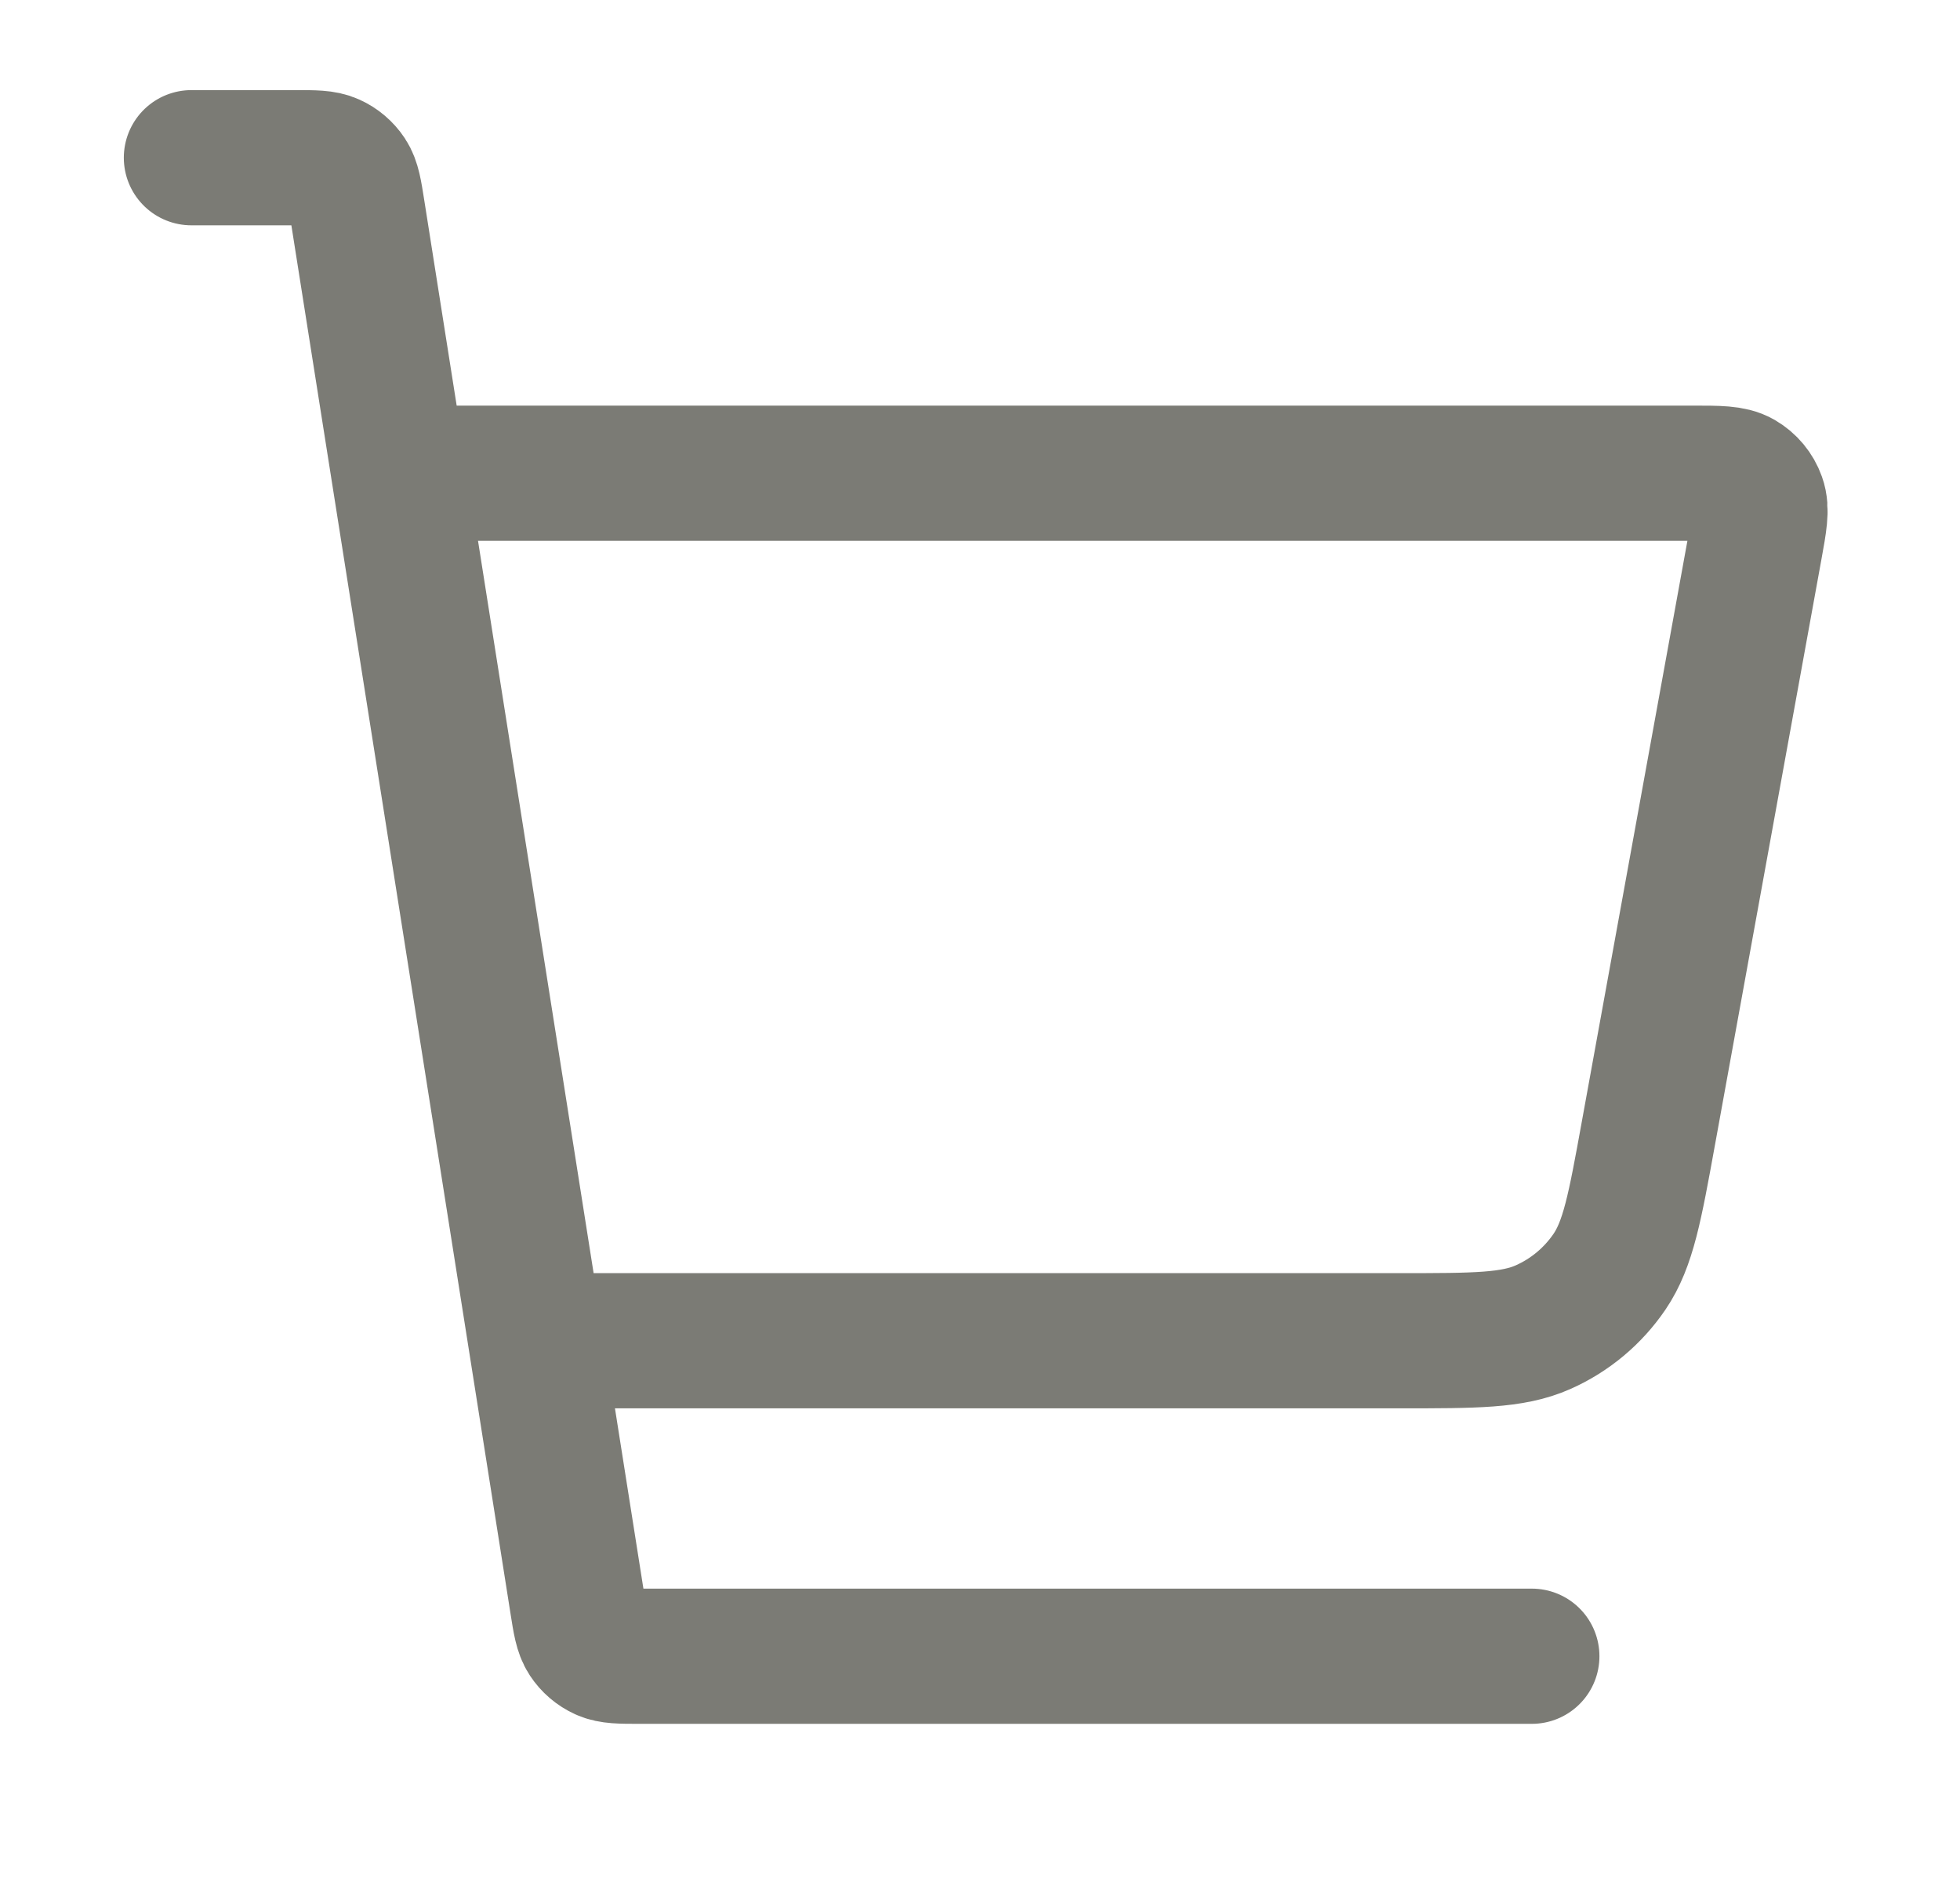 <svg width="29" height="28" viewBox="0 0 29 28" fill="none" xmlns="http://www.w3.org/2000/svg">
<path d="M8.082 19.833H20.716C21.825 19.833 22.379 19.833 22.83 19.633C23.229 19.456 23.569 19.172 23.814 18.812C24.092 18.403 24.191 17.858 24.389 16.767L25.965 8.1C26.034 7.722 26.068 7.533 26.015 7.386C25.969 7.256 25.878 7.147 25.759 7.078C25.623 7 25.431 7 25.047 7H6.332M2.832 2.333H4.368C4.651 2.333 4.793 2.333 4.907 2.385C5.008 2.43 5.094 2.504 5.155 2.596C5.224 2.701 5.246 2.841 5.29 3.121L8.541 23.712C8.585 23.992 8.607 24.131 8.676 24.236C8.737 24.329 8.823 24.402 8.924 24.448C9.038 24.5 9.18 24.5 9.463 24.5H22.665" stroke="#7B7B75" stroke-width="2" stroke-linecap="round" stroke-linejoin="round"/>
</svg>
